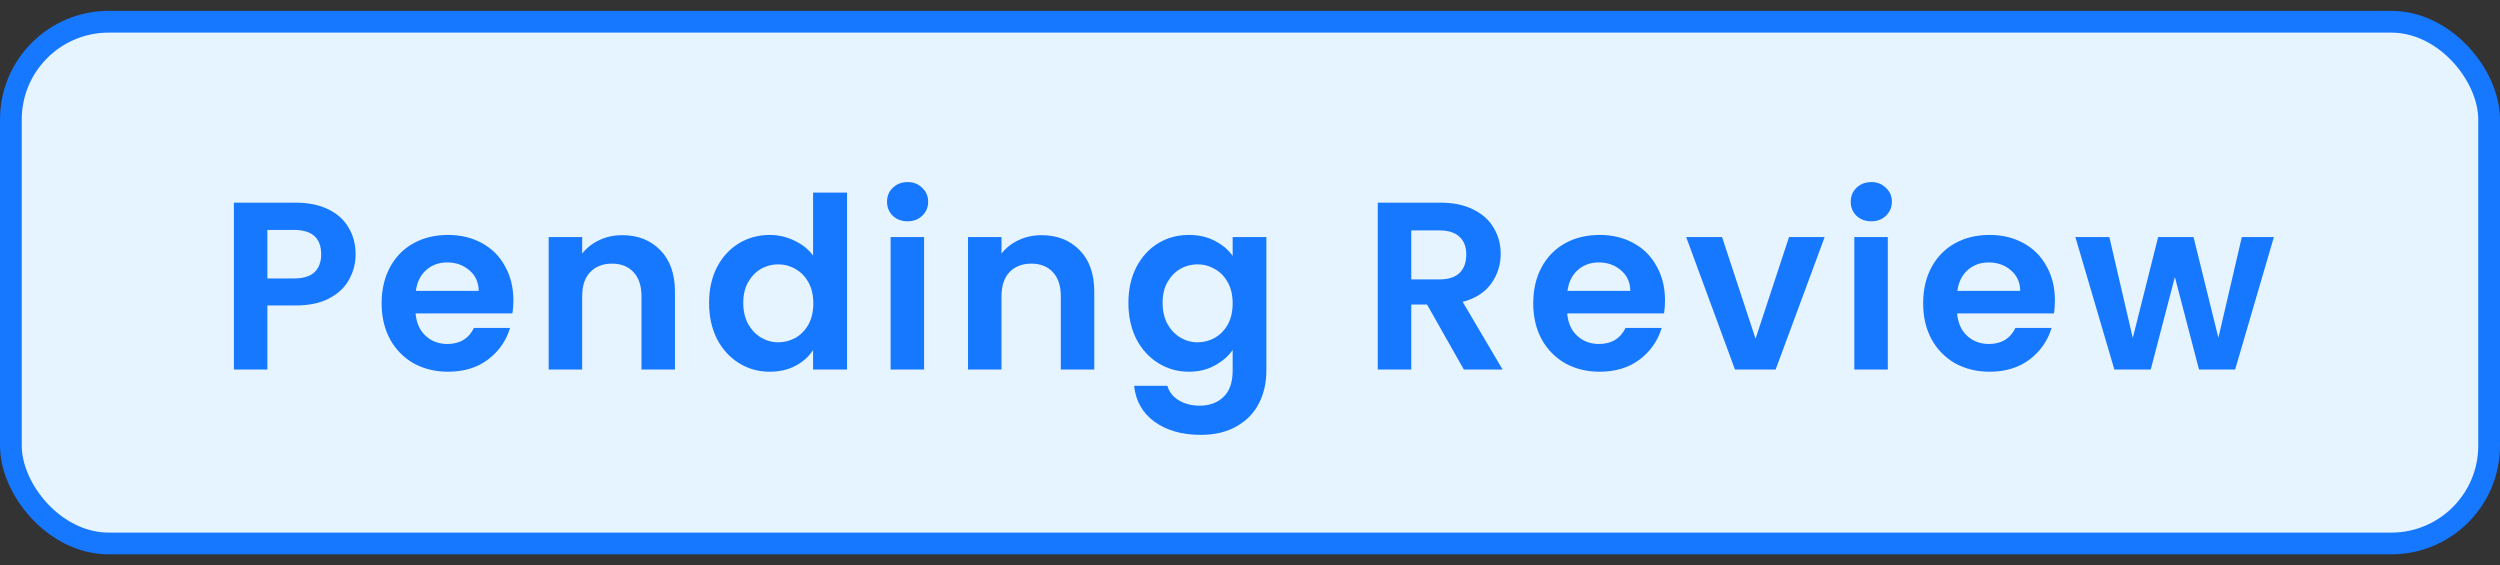 <svg width="115" height="26" viewBox="0 0 115 26" fill="none" xmlns="http://www.w3.org/2000/svg">
<rect x="0" y="0" width="115" height="26" fill="#333333" stroke="none"/>
<rect x="0.5" y="1" width="114" height="24" rx="4.5" fill="#E6F4FF"/>
<rect x="0.5" y="1" width="114" height="24" rx="4.5" stroke="#1677FF"/>
<path d="M16.358 11.698C16.358 12.109 16.259 12.494 16.061 12.853C15.87 13.212 15.566 13.502 15.148 13.722C14.737 13.942 14.217 14.052 13.586 14.052H12.299V17H10.759V9.322H13.586C14.18 9.322 14.686 9.425 15.104 9.63C15.522 9.835 15.834 10.118 16.039 10.477C16.252 10.836 16.358 11.243 16.358 11.698ZM13.52 12.809C13.945 12.809 14.261 12.714 14.466 12.523C14.671 12.325 14.774 12.05 14.774 11.698C14.774 10.95 14.356 10.576 13.52 10.576H12.299V12.809H13.52ZM23.616 13.821C23.616 14.041 23.602 14.239 23.572 14.415H19.117C19.154 14.855 19.308 15.2 19.579 15.449C19.851 15.698 20.184 15.823 20.58 15.823C21.152 15.823 21.559 15.577 21.801 15.086H23.462C23.286 15.673 22.949 16.157 22.45 16.538C21.952 16.912 21.339 17.099 20.613 17.099C20.027 17.099 19.499 16.971 19.029 16.714C18.567 16.45 18.204 16.08 17.94 15.603C17.684 15.126 17.555 14.576 17.555 13.953C17.555 13.322 17.684 12.769 17.94 12.292C18.197 11.815 18.556 11.449 19.018 11.192C19.48 10.935 20.012 10.807 20.613 10.807C21.193 10.807 21.71 10.932 22.164 11.181C22.626 11.43 22.982 11.786 23.231 12.248C23.488 12.703 23.616 13.227 23.616 13.821ZM22.021 13.381C22.014 12.985 21.871 12.67 21.592 12.435C21.314 12.193 20.973 12.072 20.569 12.072C20.188 12.072 19.865 12.189 19.601 12.424C19.345 12.651 19.187 12.97 19.128 13.381H22.021ZM28.617 10.818C29.343 10.818 29.93 11.049 30.377 11.511C30.825 11.966 31.048 12.604 31.048 13.425V17H29.508V13.634C29.508 13.15 29.387 12.78 29.145 12.523C28.903 12.259 28.573 12.127 28.155 12.127C27.73 12.127 27.393 12.259 27.143 12.523C26.901 12.78 26.78 13.15 26.78 13.634V17H25.24V10.906H26.78V11.665C26.986 11.401 27.246 11.196 27.561 11.049C27.884 10.895 28.236 10.818 28.617 10.818ZM32.617 13.931C32.617 13.315 32.738 12.769 32.98 12.292C33.229 11.815 33.567 11.449 33.992 11.192C34.417 10.935 34.89 10.807 35.411 10.807C35.807 10.807 36.185 10.895 36.544 11.071C36.903 11.24 37.189 11.467 37.402 11.753V8.86H38.964V17H37.402V16.098C37.211 16.399 36.944 16.641 36.599 16.824C36.254 17.007 35.855 17.099 35.4 17.099C34.887 17.099 34.417 16.967 33.992 16.703C33.567 16.439 33.229 16.069 32.98 15.592C32.738 15.108 32.617 14.554 32.617 13.931ZM37.413 13.953C37.413 13.579 37.34 13.26 37.193 12.996C37.046 12.725 36.848 12.519 36.599 12.38C36.35 12.233 36.082 12.16 35.796 12.16C35.51 12.16 35.246 12.23 35.004 12.369C34.762 12.508 34.564 12.714 34.41 12.985C34.263 13.249 34.19 13.564 34.19 13.931C34.19 14.298 34.263 14.62 34.41 14.899C34.564 15.17 34.762 15.379 35.004 15.526C35.253 15.673 35.517 15.746 35.796 15.746C36.082 15.746 36.35 15.676 36.599 15.537C36.848 15.39 37.046 15.185 37.193 14.921C37.34 14.65 37.413 14.327 37.413 13.953ZM41.749 10.18C41.478 10.18 41.25 10.096 41.067 9.927C40.891 9.751 40.803 9.535 40.803 9.278C40.803 9.021 40.891 8.809 41.067 8.64C41.25 8.464 41.478 8.376 41.749 8.376C42.02 8.376 42.244 8.464 42.42 8.64C42.603 8.809 42.695 9.021 42.695 9.278C42.695 9.535 42.603 9.751 42.42 9.927C42.244 10.096 42.02 10.18 41.749 10.18ZM42.508 10.906V17H40.968V10.906H42.508ZM47.907 10.818C48.633 10.818 49.219 11.049 49.666 11.511C50.114 11.966 50.337 12.604 50.337 13.425V17H48.797V13.634C48.797 13.15 48.676 12.78 48.434 12.523C48.193 12.259 47.862 12.127 47.444 12.127C47.019 12.127 46.682 12.259 46.432 12.523C46.191 12.78 46.069 13.15 46.069 13.634V17H44.529V10.906H46.069V11.665C46.275 11.401 46.535 11.196 46.85 11.049C47.173 10.895 47.525 10.818 47.907 10.818ZM54.689 10.807C55.144 10.807 55.543 10.899 55.888 11.082C56.233 11.258 56.504 11.489 56.702 11.775V10.906H58.253V17.044C58.253 17.609 58.139 18.111 57.912 18.551C57.685 18.998 57.344 19.35 56.889 19.607C56.434 19.871 55.884 20.003 55.239 20.003C54.374 20.003 53.662 19.801 53.105 19.398C52.555 18.995 52.243 18.445 52.17 17.748H53.699C53.78 18.027 53.952 18.247 54.216 18.408C54.487 18.577 54.814 18.661 55.195 18.661C55.642 18.661 56.005 18.525 56.284 18.254C56.563 17.99 56.702 17.587 56.702 17.044V16.098C56.504 16.384 56.229 16.622 55.877 16.813C55.532 17.004 55.136 17.099 54.689 17.099C54.176 17.099 53.706 16.967 53.281 16.703C52.856 16.439 52.518 16.069 52.269 15.592C52.027 15.108 51.906 14.554 51.906 13.931C51.906 13.315 52.027 12.769 52.269 12.292C52.518 11.815 52.852 11.449 53.27 11.192C53.695 10.935 54.168 10.807 54.689 10.807ZM56.702 13.953C56.702 13.579 56.629 13.26 56.482 12.996C56.335 12.725 56.137 12.519 55.888 12.38C55.639 12.233 55.371 12.16 55.085 12.16C54.799 12.16 54.535 12.23 54.293 12.369C54.051 12.508 53.853 12.714 53.699 12.985C53.552 13.249 53.479 13.564 53.479 13.931C53.479 14.298 53.552 14.62 53.699 14.899C53.853 15.17 54.051 15.379 54.293 15.526C54.542 15.673 54.806 15.746 55.085 15.746C55.371 15.746 55.639 15.676 55.888 15.537C56.137 15.39 56.335 15.185 56.482 14.921C56.629 14.65 56.702 14.327 56.702 13.953ZM67.338 17L65.644 14.008H64.918V17H63.378V9.322H66.26C66.854 9.322 67.36 9.428 67.778 9.641C68.196 9.846 68.508 10.129 68.713 10.488C68.926 10.84 69.032 11.236 69.032 11.676C69.032 12.182 68.885 12.64 68.592 13.051C68.299 13.454 67.862 13.733 67.283 13.887L69.12 17H67.338ZM64.918 12.853H66.205C66.623 12.853 66.935 12.754 67.14 12.556C67.346 12.351 67.448 12.068 67.448 11.709C67.448 11.357 67.346 11.086 67.14 10.895C66.935 10.697 66.623 10.598 66.205 10.598H64.918V12.853ZM76.59 13.821C76.59 14.041 76.575 14.239 76.546 14.415H72.091C72.128 14.855 72.282 15.2 72.553 15.449C72.824 15.698 73.158 15.823 73.554 15.823C74.126 15.823 74.533 15.577 74.775 15.086H76.436C76.26 15.673 75.923 16.157 75.424 16.538C74.925 16.912 74.313 17.099 73.587 17.099C73 17.099 72.472 16.971 72.003 16.714C71.541 16.45 71.178 16.08 70.914 15.603C70.657 15.126 70.529 14.576 70.529 13.953C70.529 13.322 70.657 12.769 70.914 12.292C71.171 11.815 71.53 11.449 71.992 11.192C72.454 10.935 72.986 10.807 73.587 10.807C74.166 10.807 74.683 10.932 75.138 11.181C75.6 11.43 75.956 11.786 76.205 12.248C76.462 12.703 76.59 13.227 76.59 13.821ZM74.995 13.381C74.988 12.985 74.845 12.67 74.566 12.435C74.287 12.193 73.946 12.072 73.543 12.072C73.162 12.072 72.839 12.189 72.575 12.424C72.318 12.651 72.161 12.97 72.102 13.381H74.995ZM80.755 15.581L82.295 10.906H83.934L81.679 17H79.809L77.565 10.906H79.215L80.755 15.581ZM86.08 10.18C85.809 10.18 85.581 10.096 85.398 9.927C85.222 9.751 85.134 9.535 85.134 9.278C85.134 9.021 85.222 8.809 85.398 8.64C85.581 8.464 85.809 8.376 86.08 8.376C86.351 8.376 86.575 8.464 86.751 8.64C86.934 8.809 87.026 9.021 87.026 9.278C87.026 9.535 86.934 9.751 86.751 9.927C86.575 10.096 86.351 10.18 86.08 10.18ZM86.839 10.906V17H85.299V10.906H86.839ZM94.526 13.821C94.526 14.041 94.511 14.239 94.482 14.415H90.027C90.063 14.855 90.217 15.2 90.489 15.449C90.76 15.698 91.094 15.823 91.49 15.823C92.062 15.823 92.469 15.577 92.711 15.086H94.372C94.196 15.673 93.858 16.157 93.36 16.538C92.861 16.912 92.249 17.099 91.523 17.099C90.936 17.099 90.408 16.971 89.939 16.714C89.477 16.45 89.114 16.08 88.85 15.603C88.593 15.126 88.465 14.576 88.465 13.953C88.465 13.322 88.593 12.769 88.85 12.292C89.106 11.815 89.466 11.449 89.928 11.192C90.39 10.935 90.921 10.807 91.523 10.807C92.102 10.807 92.619 10.932 93.074 11.181C93.536 11.43 93.891 11.786 94.141 12.248C94.397 12.703 94.526 13.227 94.526 13.821ZM92.931 13.381C92.923 12.985 92.78 12.67 92.502 12.435C92.223 12.193 91.882 12.072 91.479 12.072C91.097 12.072 90.775 12.189 90.511 12.424C90.254 12.651 90.096 12.97 90.038 13.381H92.931ZM104.598 10.906L102.816 17H101.155L100.044 12.743L98.933 17H97.261L95.468 10.906H97.03L98.108 15.548L99.274 10.906H100.902L102.046 15.537L103.124 10.906H104.598Z" fill="#1677FF"/>
</svg>

